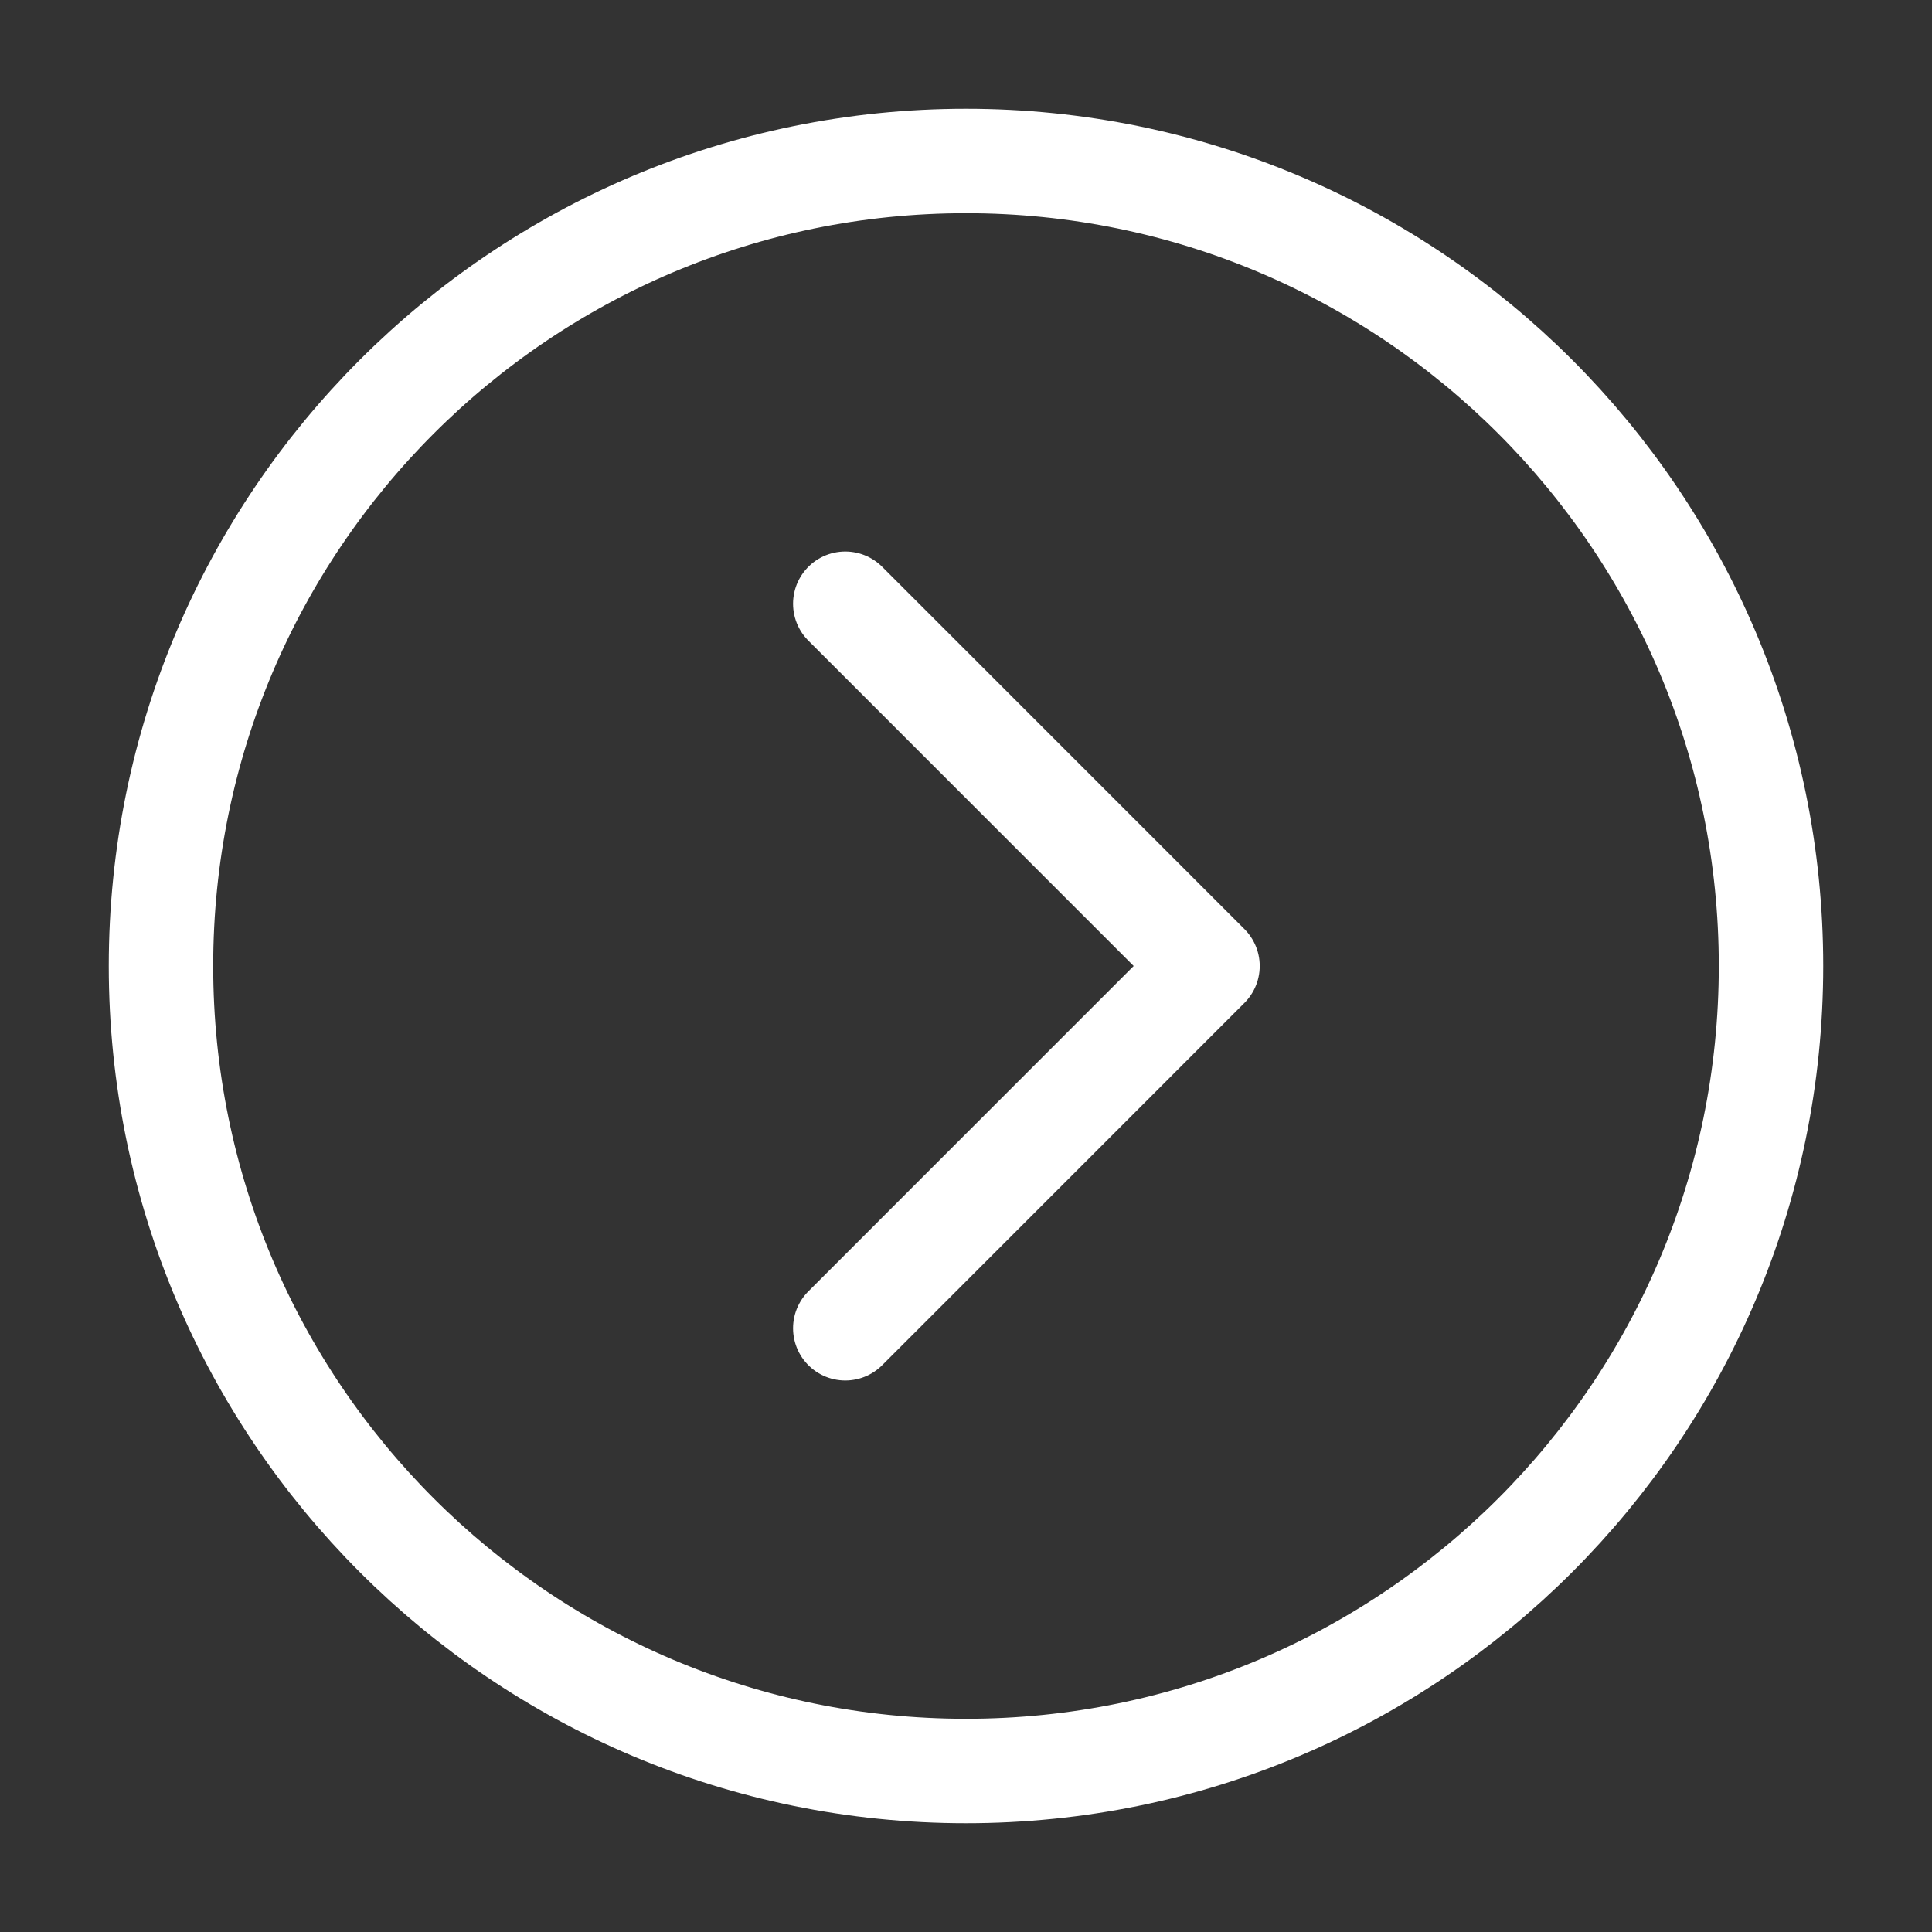 <svg width="37" height="37" viewBox="0 0 37 37" fill="none" xmlns="http://www.w3.org/2000/svg">
<rect x="0" y="0" width="37" height="37" fill="#333333" stroke="none"/>
<path d="M18.5 33.917C27.015 33.917 33.917 27.015 33.917 18.5C33.917 9.985 27.015 3.083 18.5 3.083C9.985 3.083 3.083 9.985 3.083 18.5C3.083 27.015 9.985 33.917 18.5 33.917Z" stroke="white" stroke-width="2" stroke-linejoin="round"/>
<path d="M16.188 25.438L23.125 18.5L16.188 11.562" stroke="white" stroke-width="2" stroke-linecap="round" stroke-linejoin="round"/>
</svg>
